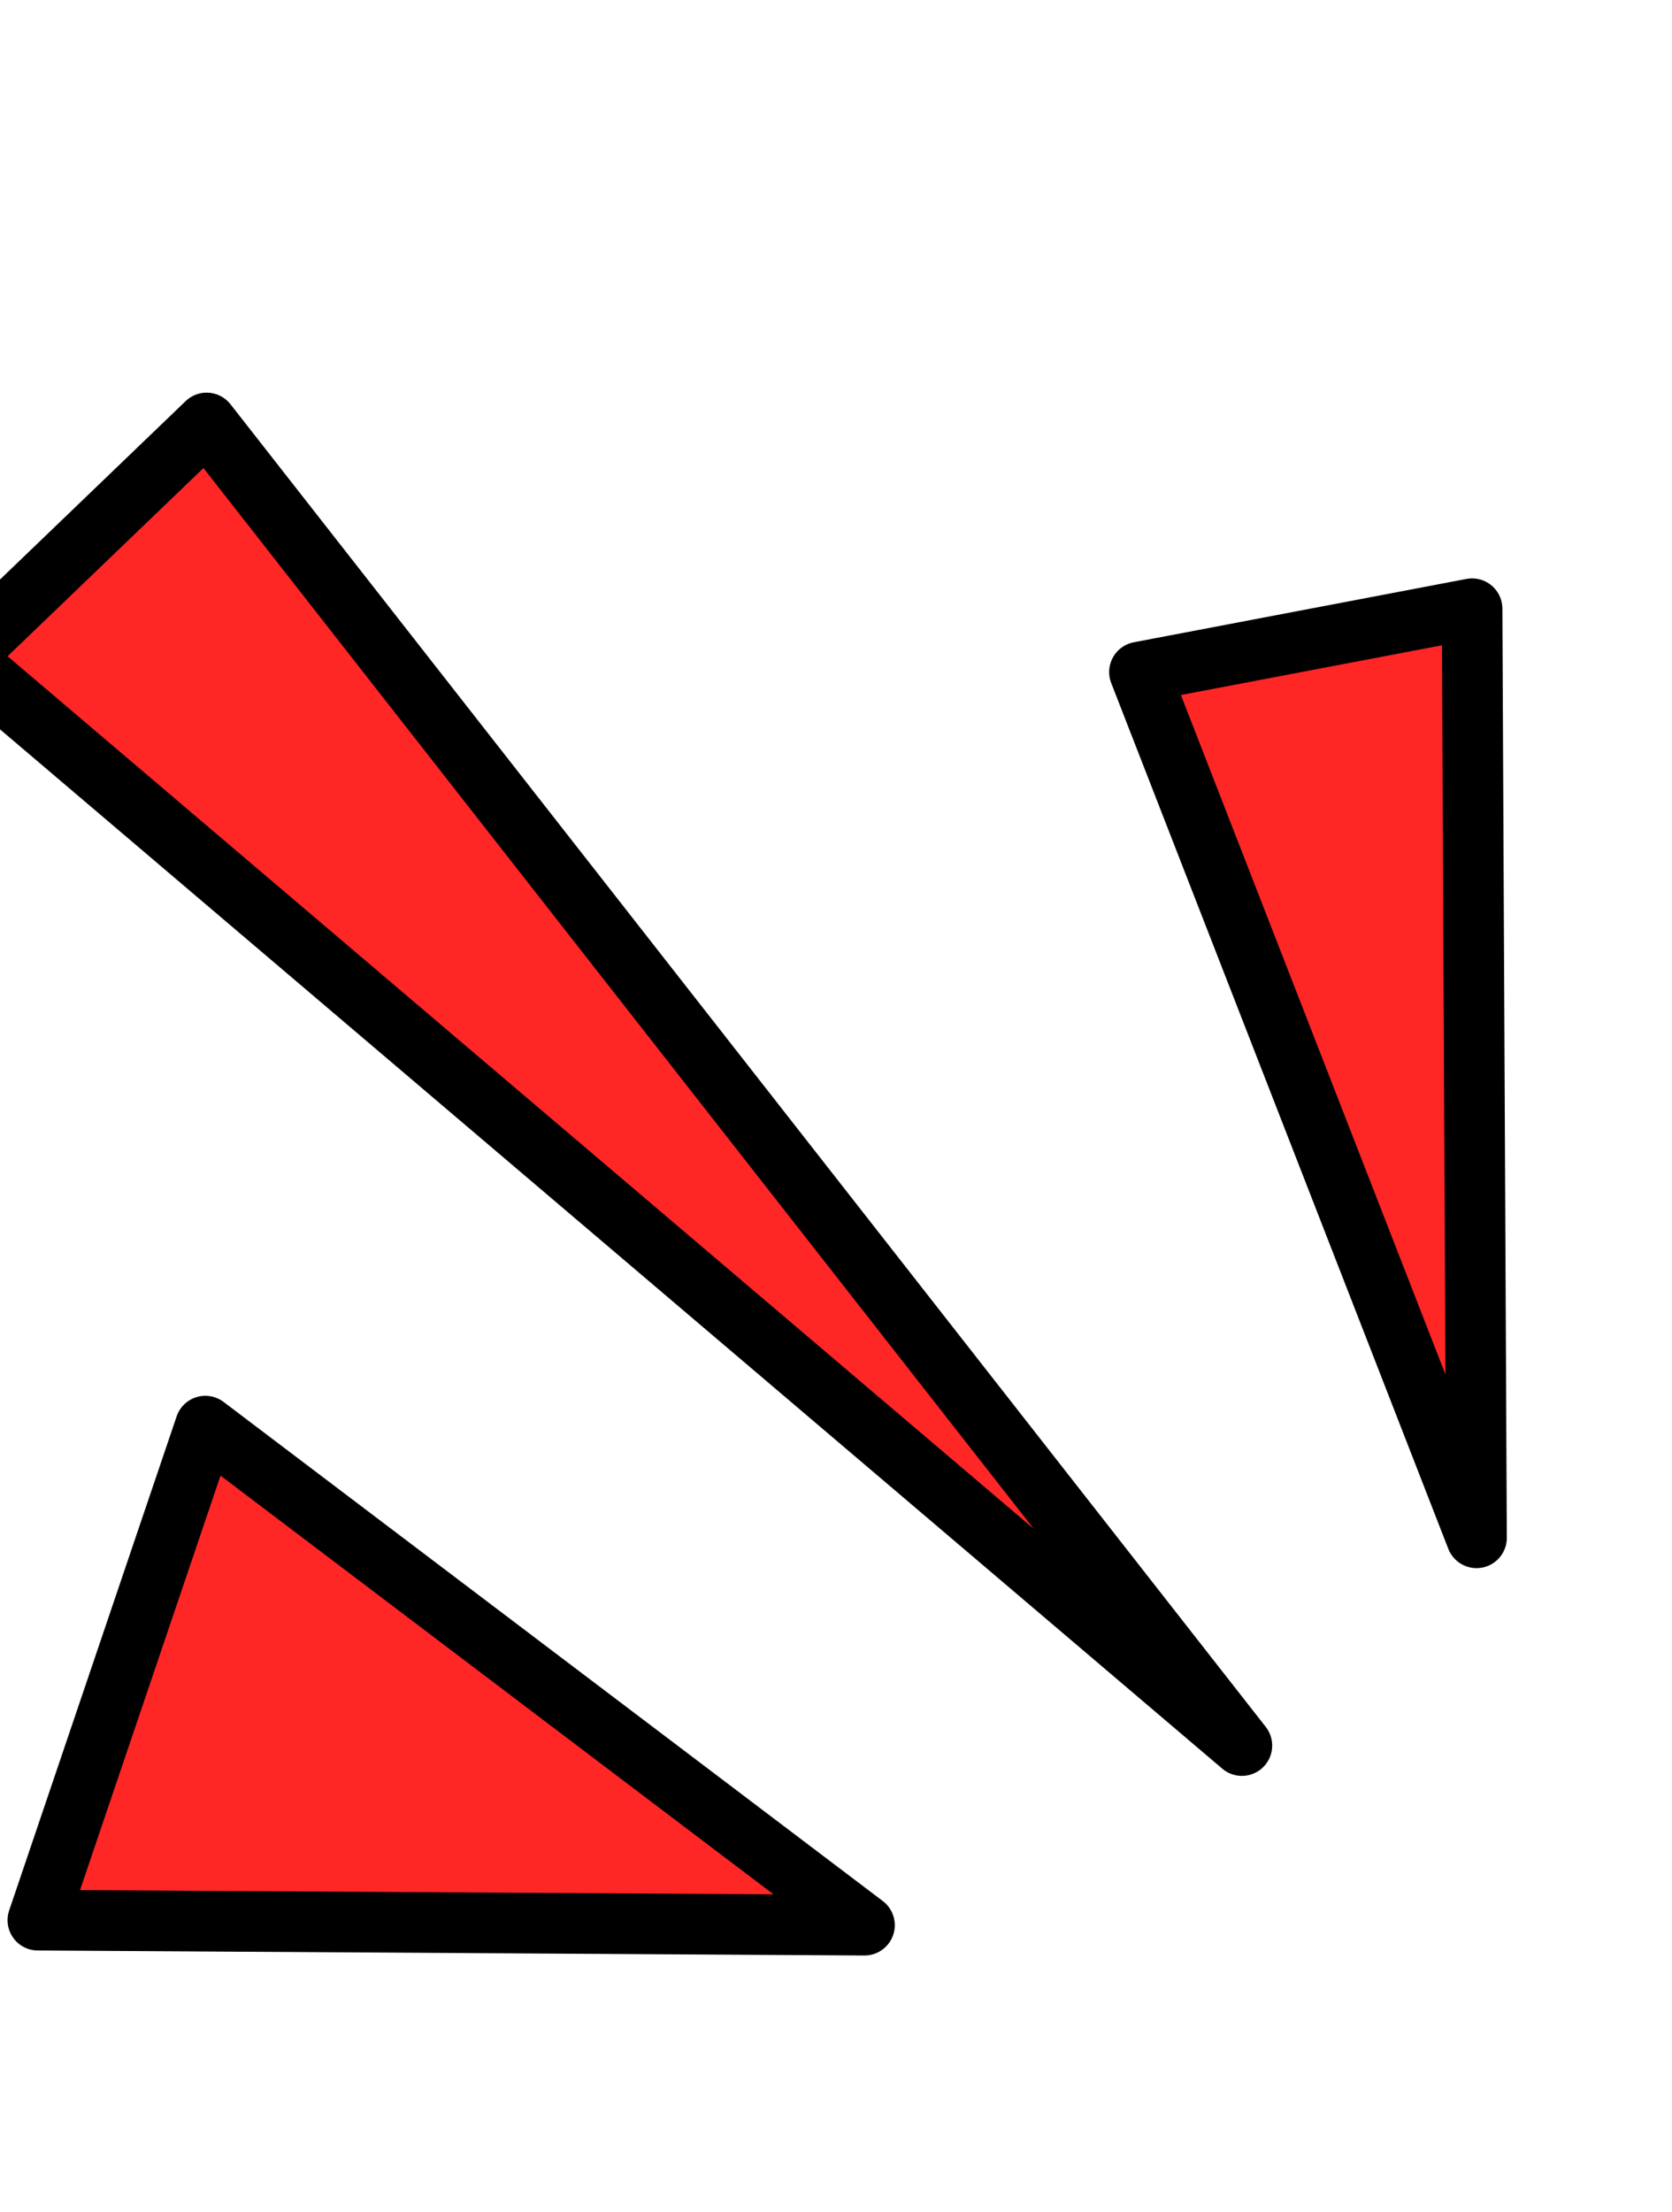 <svg width="276" height="365" viewBox="0 0 276 365" fill="none" xmlns="http://www.w3.org/2000/svg">
<path d="M243.733 253.743L188.09 110.889L243.001 100.437L243.733 253.743Z" fill="#FF2626" stroke="black" stroke-width="10" stroke-linejoin="round"/>
<path d="M205.002 288.022L-6.2 108.512L34.11 69.788L205.002 288.022Z" fill="#FF2626" stroke="black" stroke-width="10" stroke-linejoin="round"/>
<path d="M142.704 317.659L6.247 316.833L33.893 235.309L142.704 317.659Z" fill="#FF2626" stroke="black" stroke-width="10" stroke-linejoin="round"/>
</svg>
